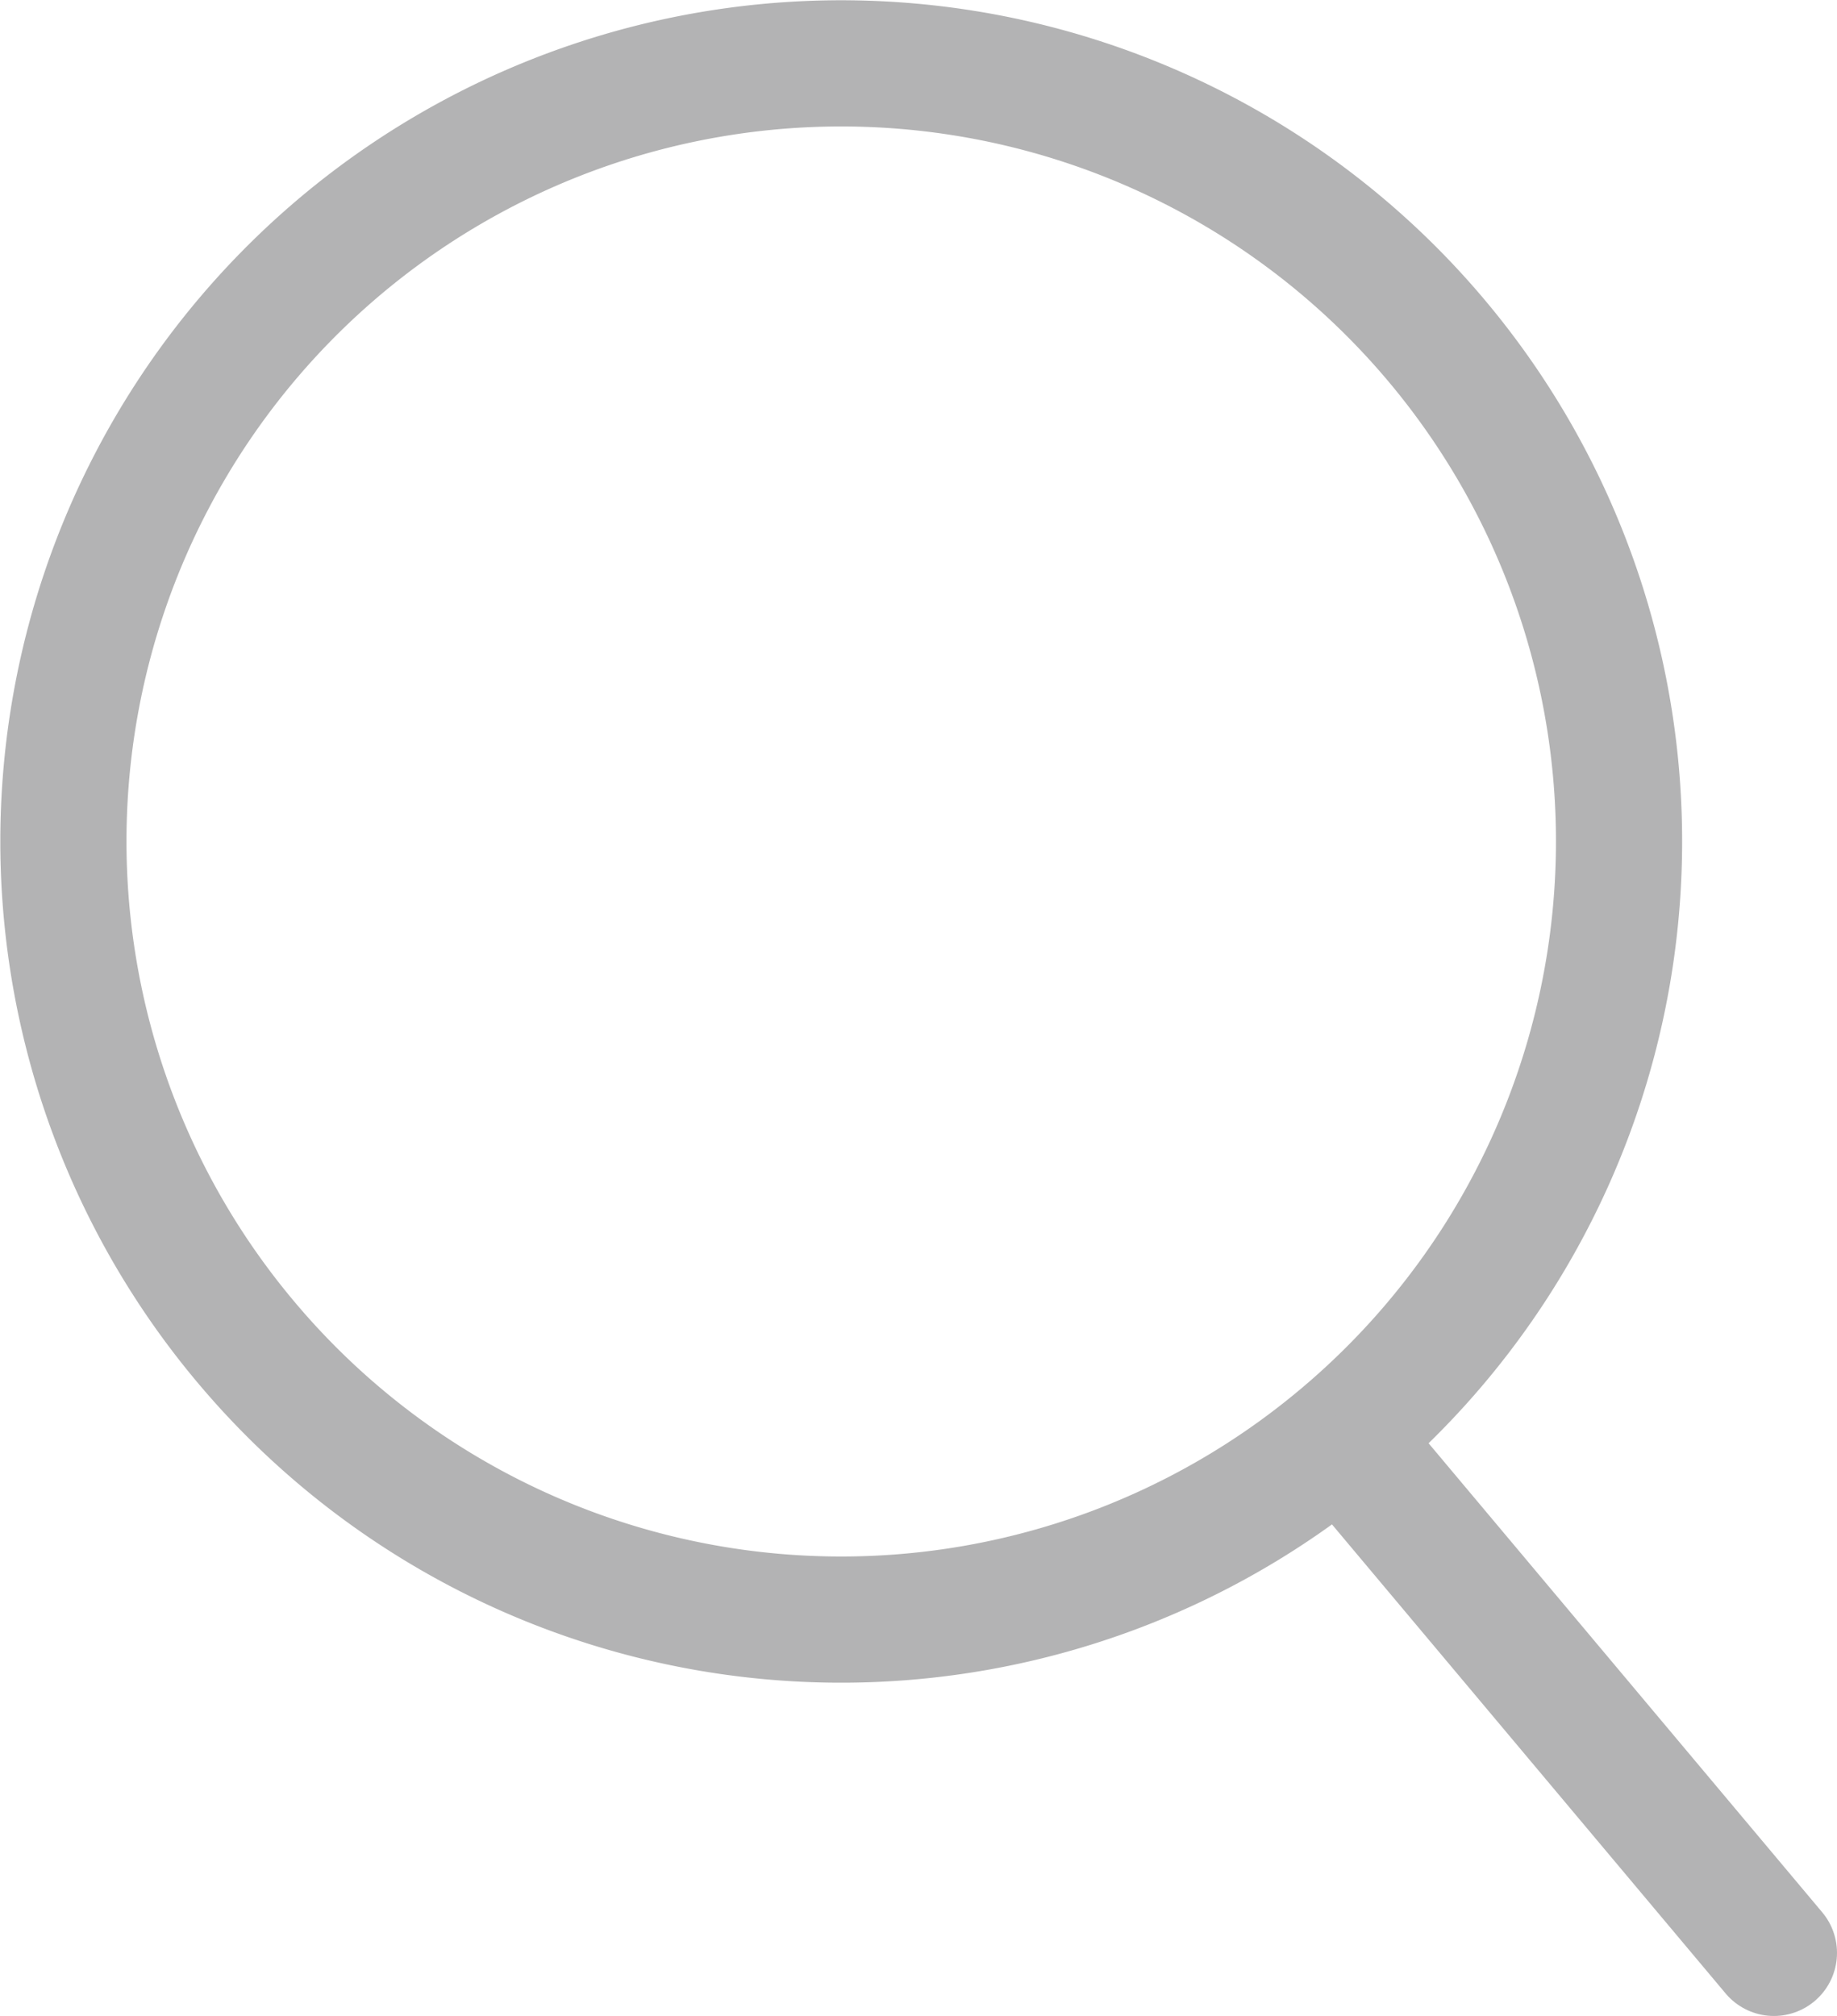 <svg id="图层_1" data-name="图层 1" xmlns="http://www.w3.org/2000/svg" viewBox="0 0 29.12 31.95"><defs><style>.cls-1,.cls-2{fill:none;stroke:#b3b3b4;stroke-miterlimit:10;stroke-width:2px;}.cls-2{stroke-linecap:round;}</style></defs><title>so</title><path class="cls-1" d="M3.89,21.26a12.33,12.33,0,1,1,17.37,1.52A12.32,12.32,0,0,1,3.89,21.26Z"/><line class="cls-2" x1="21.69" y1="23.29" x2="28.12" y2="30.95"/></svg>